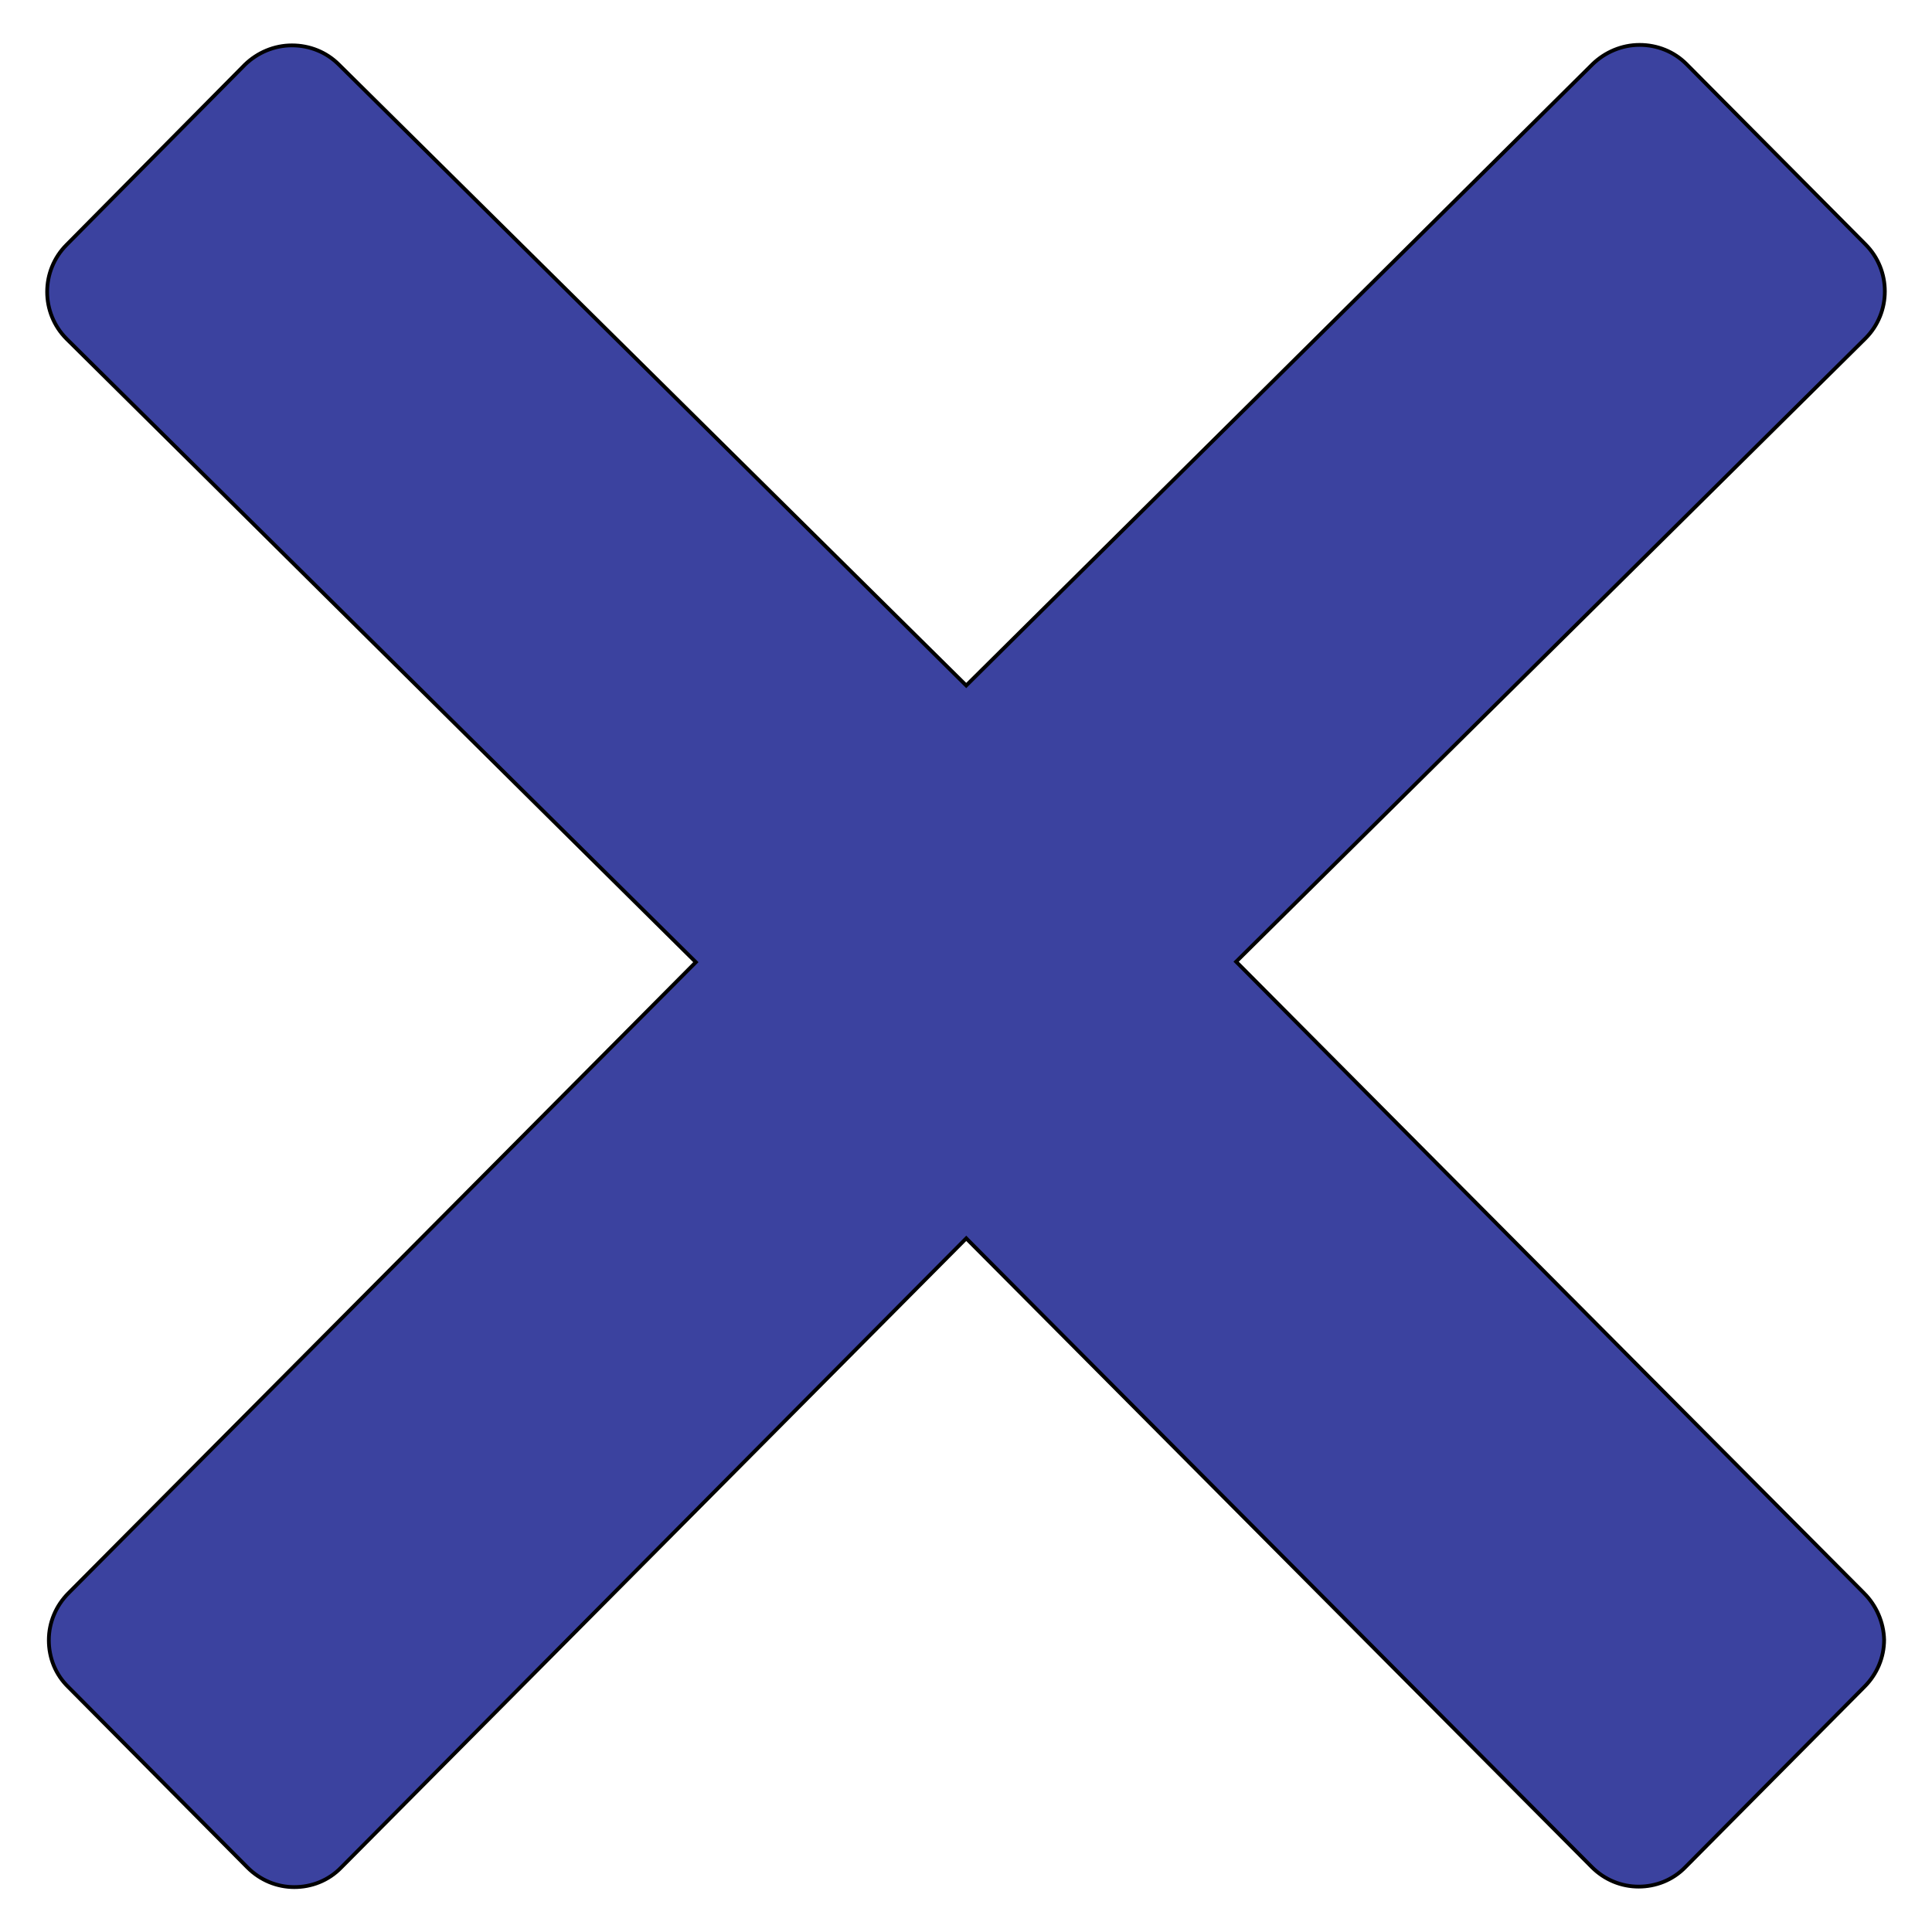 <svg width="512" height="512" xmlns="http://www.w3.org/2000/svg" xml:space="preserve" version="1.1">

 <g>
  <title>Layer 1</title>
  <path fill="#3b429f" stroke="null" id="svg_1" d="m493.983,422.207l-166.392,-167.35l166.772,-165.19c6.848,-6.862 6.848,-18.044 0,-24.906l-47.432,-47.778c-3.297,-3.304 -7.736,-5.083 -12.429,-5.083c-4.692,0 -9.131,1.906 -12.429,5.083l-166.011,164.682l-166.265,-164.555c-3.297,-3.304 -7.736,-5.083 -12.429,-5.083c-4.692,0 -9.131,1.906 -12.429,5.083l-47.305,47.778c-6.848,6.862 -6.848,18.044 0,24.906l166.772,165.19l-166.265,167.223c-3.297,3.304 -5.2,7.751 -5.2,12.453c0,4.702 1.776,9.149 5.2,12.453l47.432,47.778c3.424,3.431 7.863,5.21 12.429,5.21c4.439,0 9.004,-1.652 12.429,-5.21l165.631,-166.715l165.758,166.588c3.424,3.431 7.863,5.21 12.429,5.21c4.439,0 9.004,-1.652 12.429,-5.21l47.432,-47.778c3.297,-3.304 5.2,-7.751 5.2,-12.453c-0.127,-4.574 -2.029,-9.022 -5.327,-12.326z"/>
 </g>
</svg>